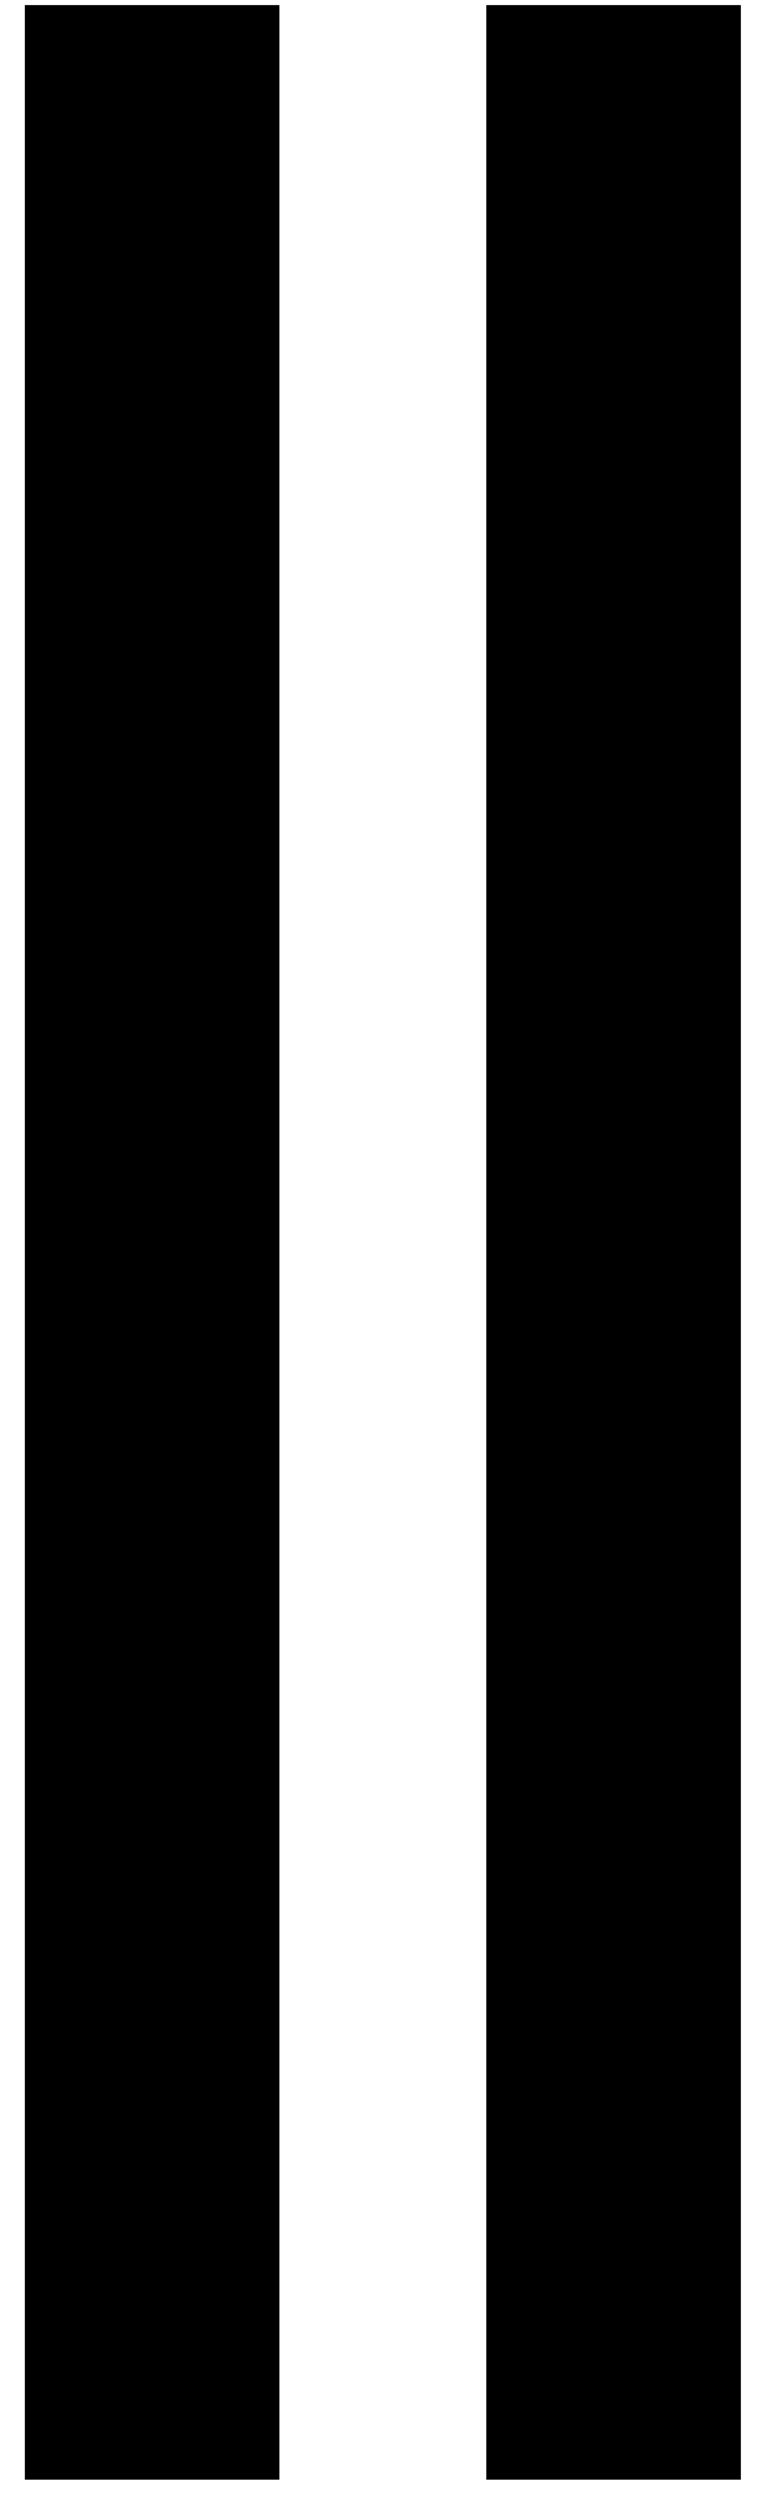 <svg width="150" height="492" xmlns="http://www.w3.org/2000/svg" xmlns:xlink="http://www.w3.org/1999/xlink" overflow="hidden"><defs><clipPath id="clip0"><rect x="569" y="117" width="150" height="492"/></clipPath><clipPath id="clip1"><rect x="570" y="118" width="148" height="490"/></clipPath><clipPath id="clip2"><rect x="570" y="118" width="148" height="487"/></clipPath><clipPath id="clip3"><rect x="395" y="114" width="490" height="491"/></clipPath></defs><g clip-path="url(#clip0)" transform="translate(-569 -117)"><g clip-path="url(#clip1)"><g clip-path="url(#clip2)"><g clip-path="url(#clip3)"><path d="M425.041 227.893 354.068 227.893 354.068 261.234 425.041 261.234 385.512 300.863 409.17 324.521 489.127 244.563 409.17 164.606 385.512 188.264Z" transform="matrix(1 0 0 1.002 395.709 114.967)"/><path d="M64.086 261.234 135.059 261.234 135.059 227.893 64.086 227.893 103.615 188.264 79.957 164.606 0 244.563 79.957 324.521 103.615 300.863Z" transform="matrix(1 0 0 1.002 395.709 114.967)"/><path d="M178.182 0 228.292 0 228.292 489.127 178.182 489.127Z" transform="matrix(1 0 0 1.002 395.709 114.967)"/><path d="M269.02 0 319.13 0 319.13 489.127 269.02 489.127Z" transform="matrix(1 0 0 1.002 395.709 114.967)"/></g></g></g></g></svg>